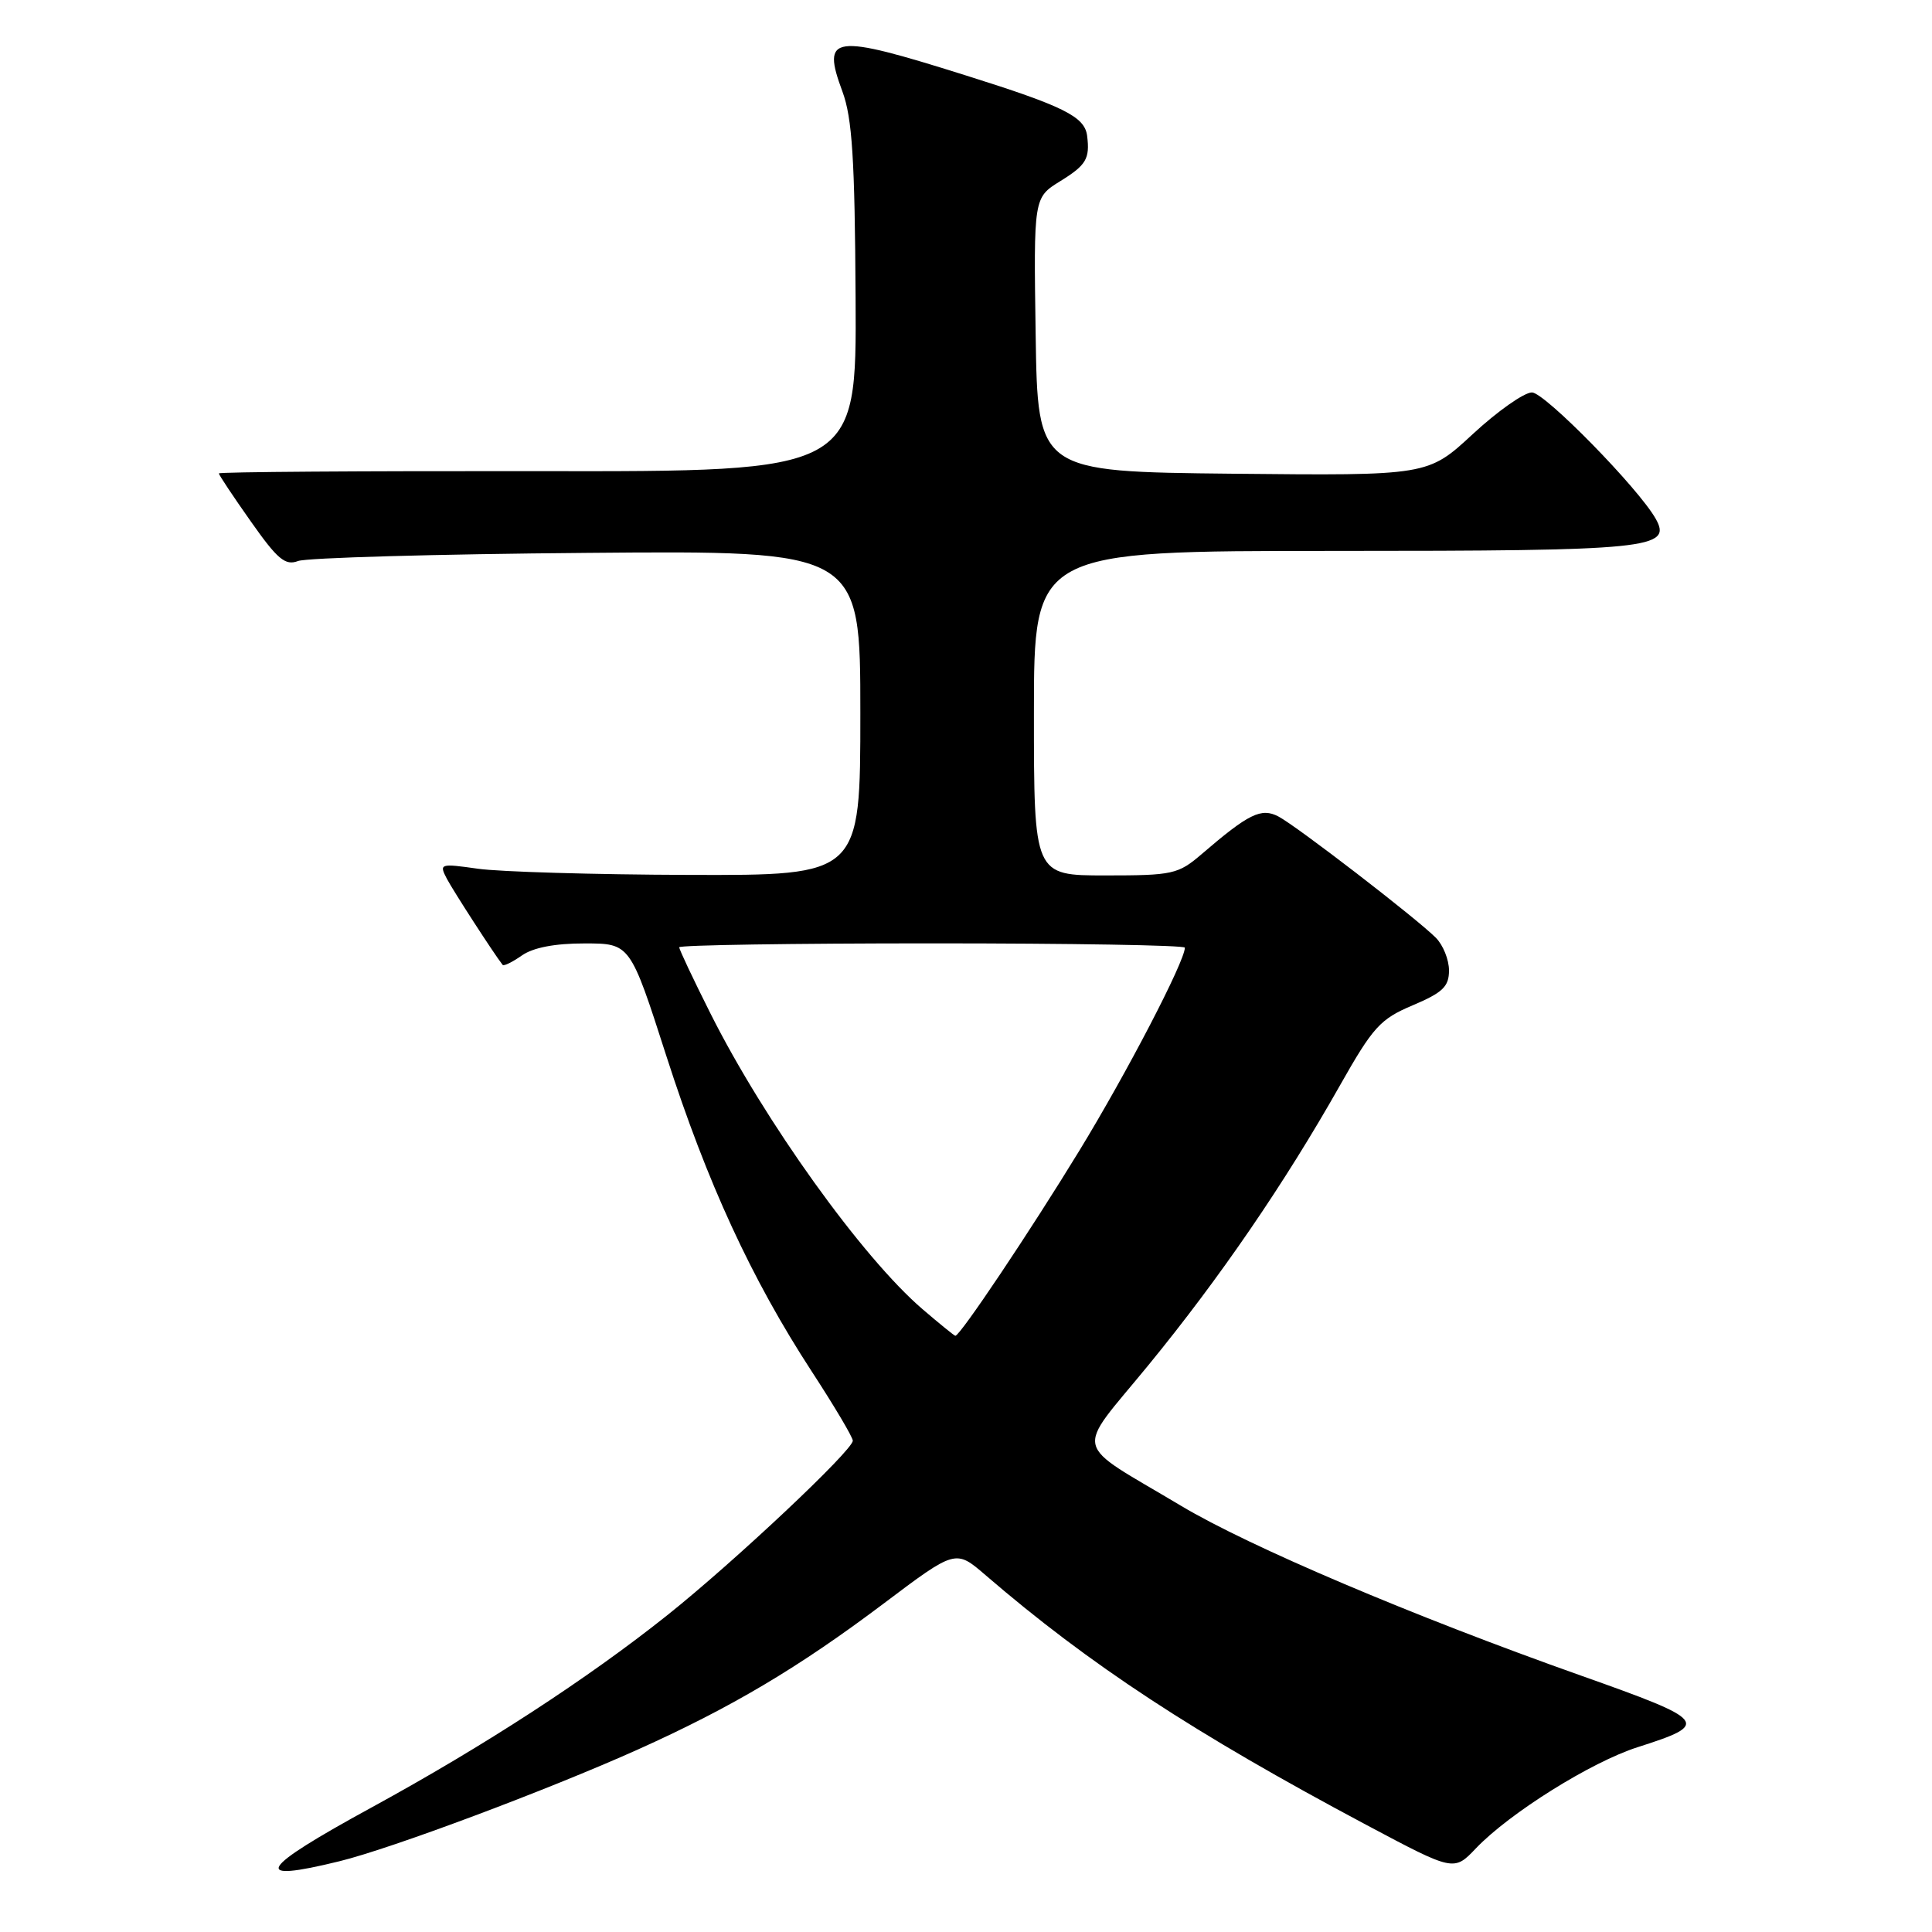 <?xml version="1.0" encoding="UTF-8" standalone="no"?>
<!DOCTYPE svg PUBLIC "-//W3C//DTD SVG 1.1//EN" "http://www.w3.org/Graphics/SVG/1.1/DTD/svg11.dtd" >
<svg xmlns="http://www.w3.org/2000/svg" xmlns:xlink="http://www.w3.org/1999/xlink" version="1.1" viewBox="0 0 256 256">
 <g >
 <path fill="currentColor"
d=" M 45.00 246.62 C 51.86 244.94 72.58 237.18 84.50 231.83 C 96.92 226.25 105.84 220.95 117.06 212.50 C 126.62 205.30 126.62 205.30 130.56 208.69 C 144.39 220.60 158.17 229.63 181.07 241.82 C 192.65 247.98 192.65 247.98 195.57 244.91 C 200.03 240.24 210.85 233.47 217.00 231.51 C 226.67 228.42 226.34 228.00 209.50 222.03 C 187.17 214.12 165.54 204.93 156.50 199.53 C 141.86 190.78 142.35 192.88 152.17 180.89 C 161.65 169.31 170.20 156.82 177.53 143.86 C 181.94 136.06 182.88 135.03 187.21 133.20 C 191.17 131.52 192.00 130.73 192.00 128.59 C 192.00 127.16 191.21 125.21 190.25 124.25 C 187.64 121.64 171.82 109.46 169.40 108.19 C 167.12 107.00 165.48 107.80 159.22 113.18 C 156.11 115.84 155.41 116.00 146.47 116.00 C 137.00 116.00 137.00 116.00 137.00 94.50 C 137.00 73.00 137.00 73.00 176.81 73.00 C 218.58 73.00 221.62 72.70 219.39 68.74 C 217.11 64.69 204.67 52.00 202.99 52.00 C 201.96 52.00 198.43 54.48 195.15 57.52 C 189.20 63.03 189.20 63.03 163.35 62.77 C 137.50 62.50 137.50 62.50 137.23 44.35 C 136.96 26.19 136.96 26.19 140.48 24.01 C 143.93 21.88 144.43 21.04 144.05 18.00 C 143.73 15.45 140.98 14.08 127.90 9.97 C 110.23 4.41 108.83 4.60 111.63 12.14 C 112.92 15.64 113.27 21.04 113.37 39.50 C 113.50 62.50 113.50 62.50 71.25 62.43 C 48.01 62.40 29.00 62.53 29.00 62.73 C 29.00 62.93 30.91 65.80 33.24 69.10 C 36.77 74.12 37.80 74.98 39.49 74.34 C 40.59 73.91 57.81 73.42 77.75 73.26 C 114.00 72.95 114.00 72.95 114.00 94.48 C 114.00 116.00 114.00 116.00 91.25 115.93 C 78.74 115.89 66.17 115.52 63.32 115.11 C 58.30 114.40 58.17 114.44 59.21 116.44 C 60.08 118.08 65.39 126.30 66.60 127.85 C 66.75 128.05 67.90 127.48 69.16 126.60 C 70.64 125.56 73.55 125.00 77.47 125.01 C 83.50 125.01 83.50 125.01 88.30 139.94 C 93.72 156.77 99.57 169.46 107.55 181.71 C 110.55 186.31 113.00 190.44 113.00 190.90 C 113.00 192.17 97.35 206.90 88.46 213.99 C 77.86 222.44 64.17 231.34 49.25 239.49 C 34.20 247.71 33.11 249.54 45.00 246.62 Z  M 122.26 173.49 C 114.29 166.67 101.28 148.53 94.13 134.27 C 91.86 129.75 90.00 125.81 90.00 125.52 C 90.00 125.23 105.07 125.00 123.50 125.00 C 141.93 125.00 157.00 125.25 157.00 125.57 C 157.00 127.38 149.30 142.19 143.00 152.50 C 136.49 163.16 127.22 177.00 126.59 177.00 C 126.46 177.00 124.51 175.42 122.26 173.49 Z "/>
</g>
</svg>